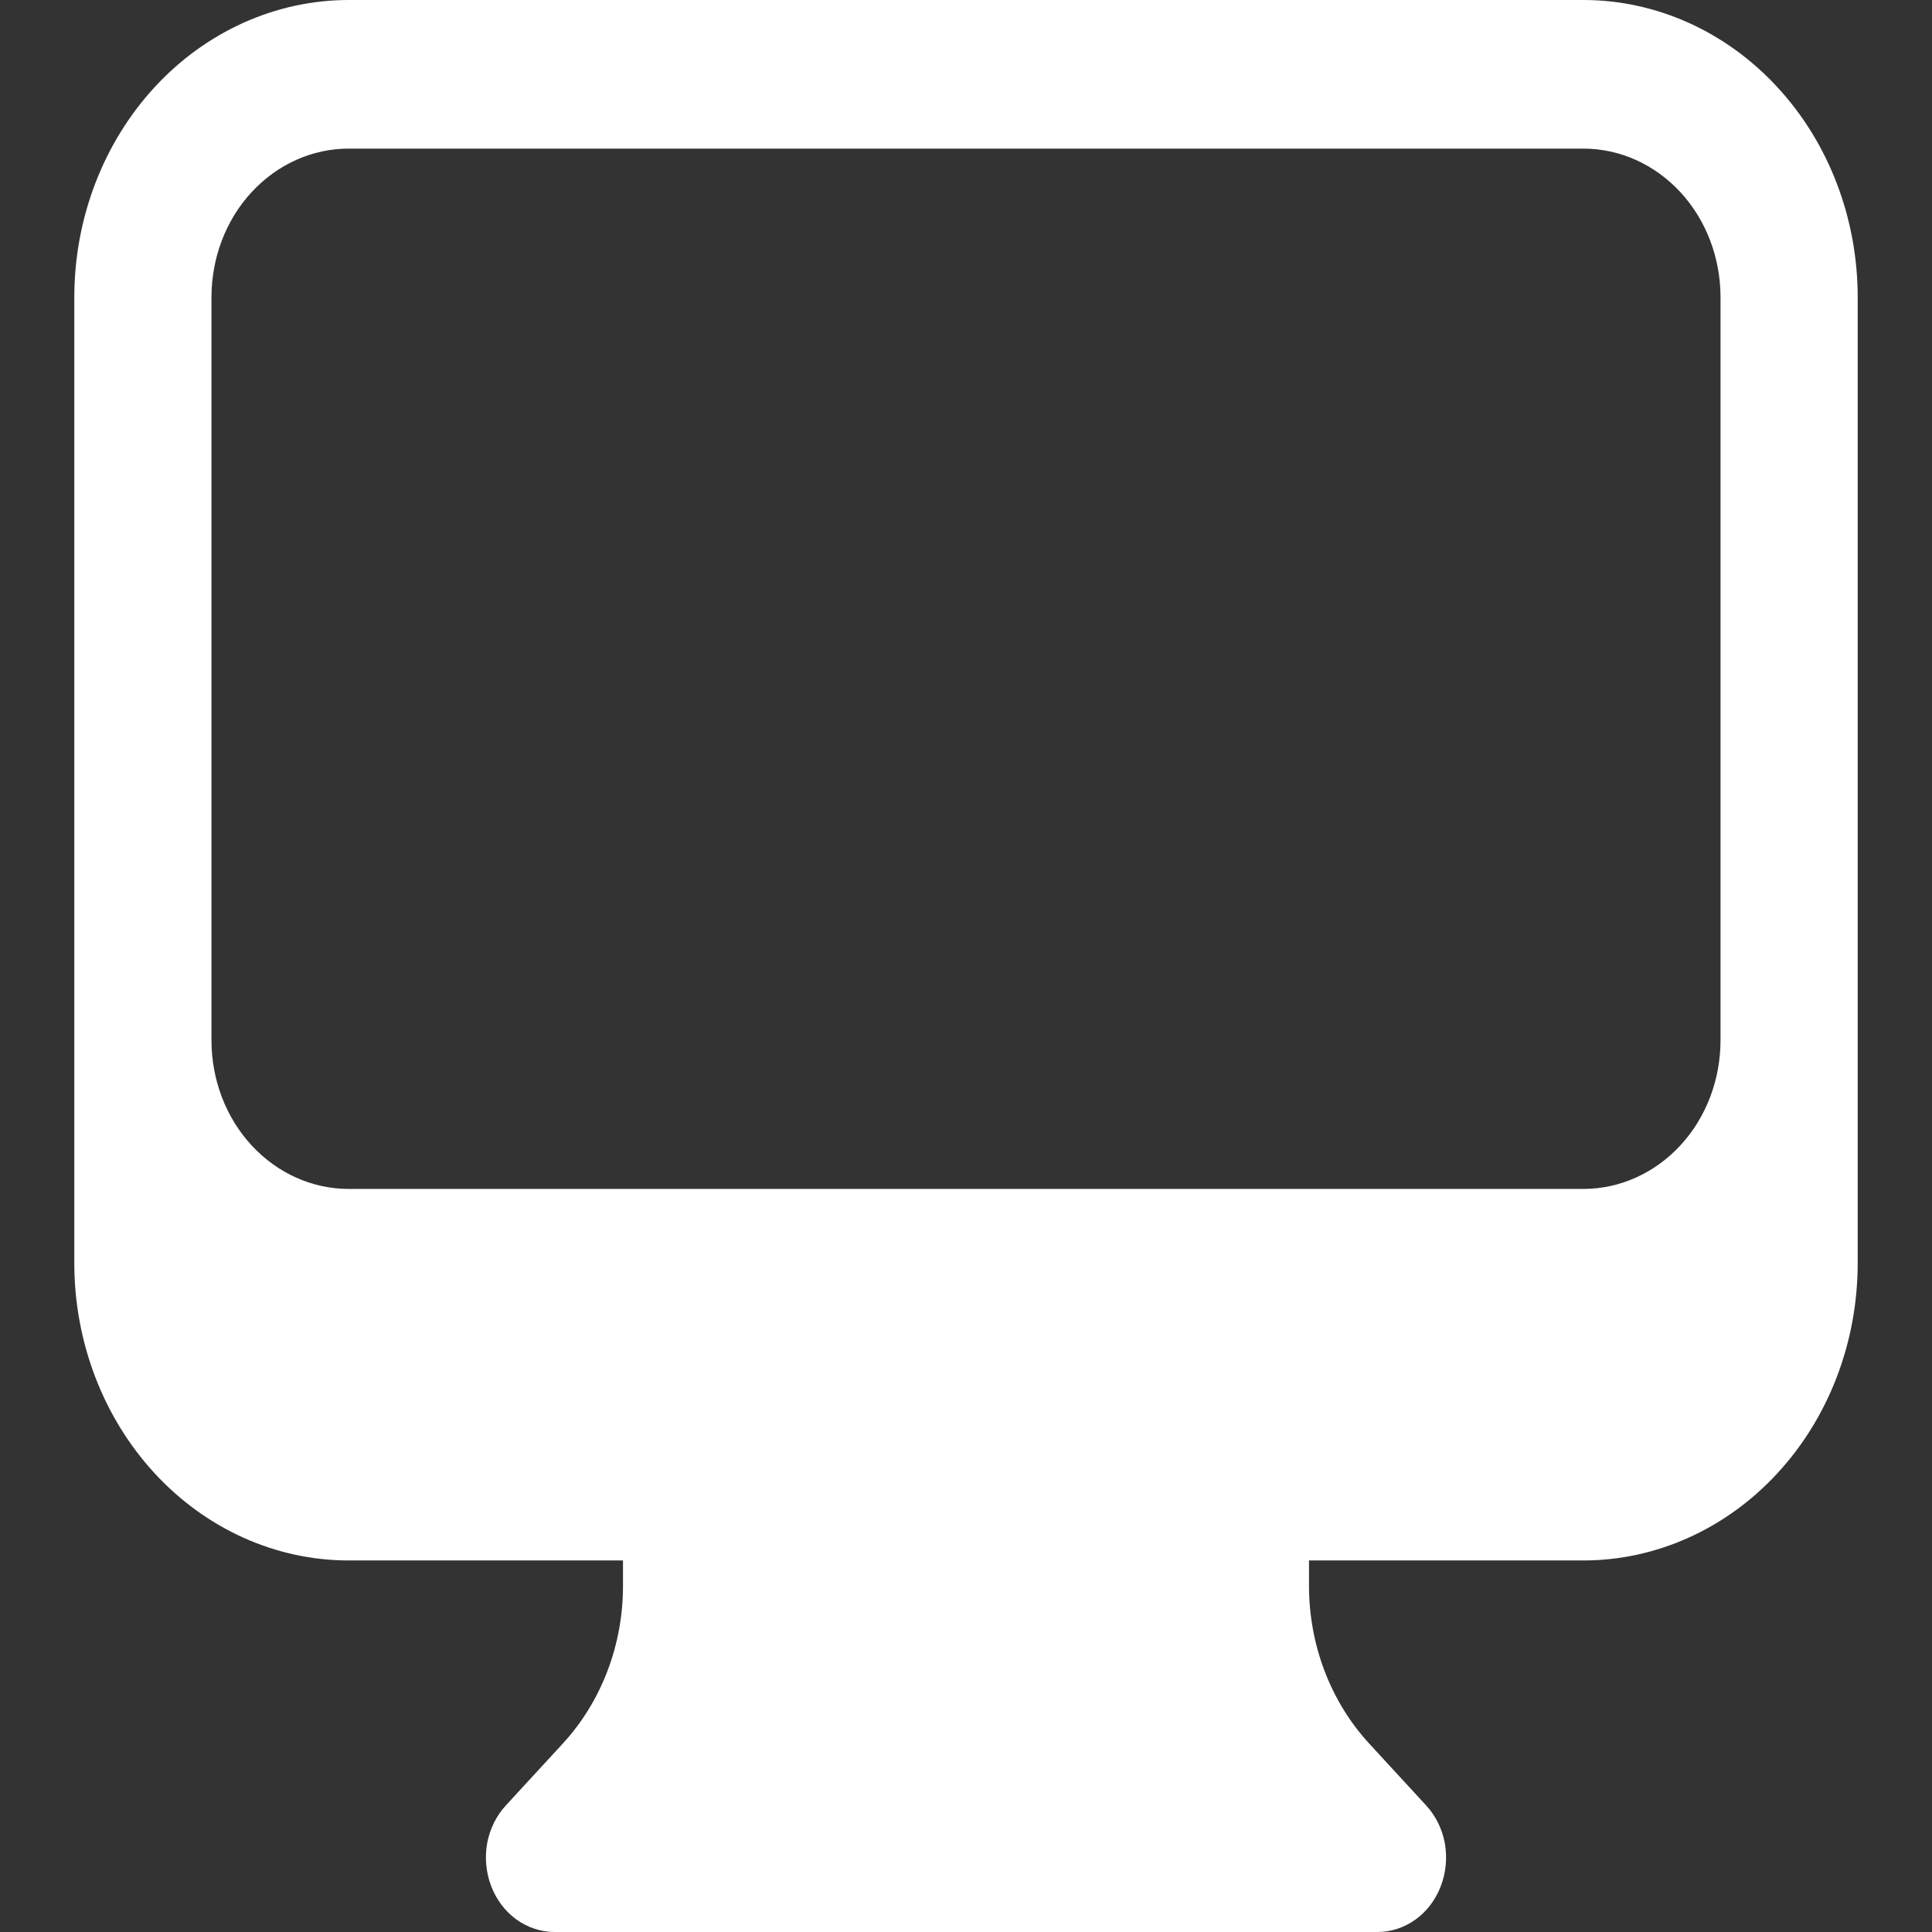 <svg width="13" height="13" viewBox="0 0 13 13" fill="none" xmlns="http://www.w3.org/2000/svg">
<rect x="0" y="0" width="13" height="13" fill="#333333" stroke="none"/>
<path fill-rule="evenodd" clip-rule="evenodd" d="M0.5 2C0.5 1.47 0.695 0.961 1.041 0.586C1.387 0.211 1.857 0 2.346 0H10.654C11.143 0 11.613 0.211 11.959 0.586C12.306 0.961 12.5 1.47 12.5 2V8.5C12.5 9.03 12.306 9.539 11.959 9.914C11.613 10.289 11.143 10.5 10.654 10.5H8.808V10.671C8.808 11.069 8.954 11.451 9.213 11.732L9.595 12.147C9.66 12.217 9.704 12.306 9.722 12.403C9.739 12.499 9.73 12.6 9.695 12.691C9.66 12.783 9.601 12.861 9.525 12.916C9.45 12.97 9.36 13 9.269 13H3.731C3.64 13 3.55 12.97 3.475 12.916C3.399 12.861 3.34 12.783 3.305 12.691C3.27 12.6 3.261 12.499 3.278 12.403C3.296 12.306 3.34 12.217 3.405 12.147L3.787 11.732C4.046 11.451 4.192 11.07 4.192 10.672V10.5H2.346C1.857 10.5 1.387 10.289 1.041 9.914C0.695 9.539 0.5 9.03 0.5 8.5V2ZM1.423 2V7C1.423 7.265 1.52 7.52 1.693 7.707C1.867 7.895 2.101 8 2.346 8H10.654C10.899 8 11.133 7.895 11.307 7.707C11.48 7.52 11.577 7.265 11.577 7V2C11.577 1.735 11.48 1.48 11.307 1.293C11.133 1.105 10.899 1 10.654 1H2.346C2.101 1 1.867 1.105 1.693 1.293C1.52 1.48 1.423 1.735 1.423 2Z" fill="white"/>
</svg>
